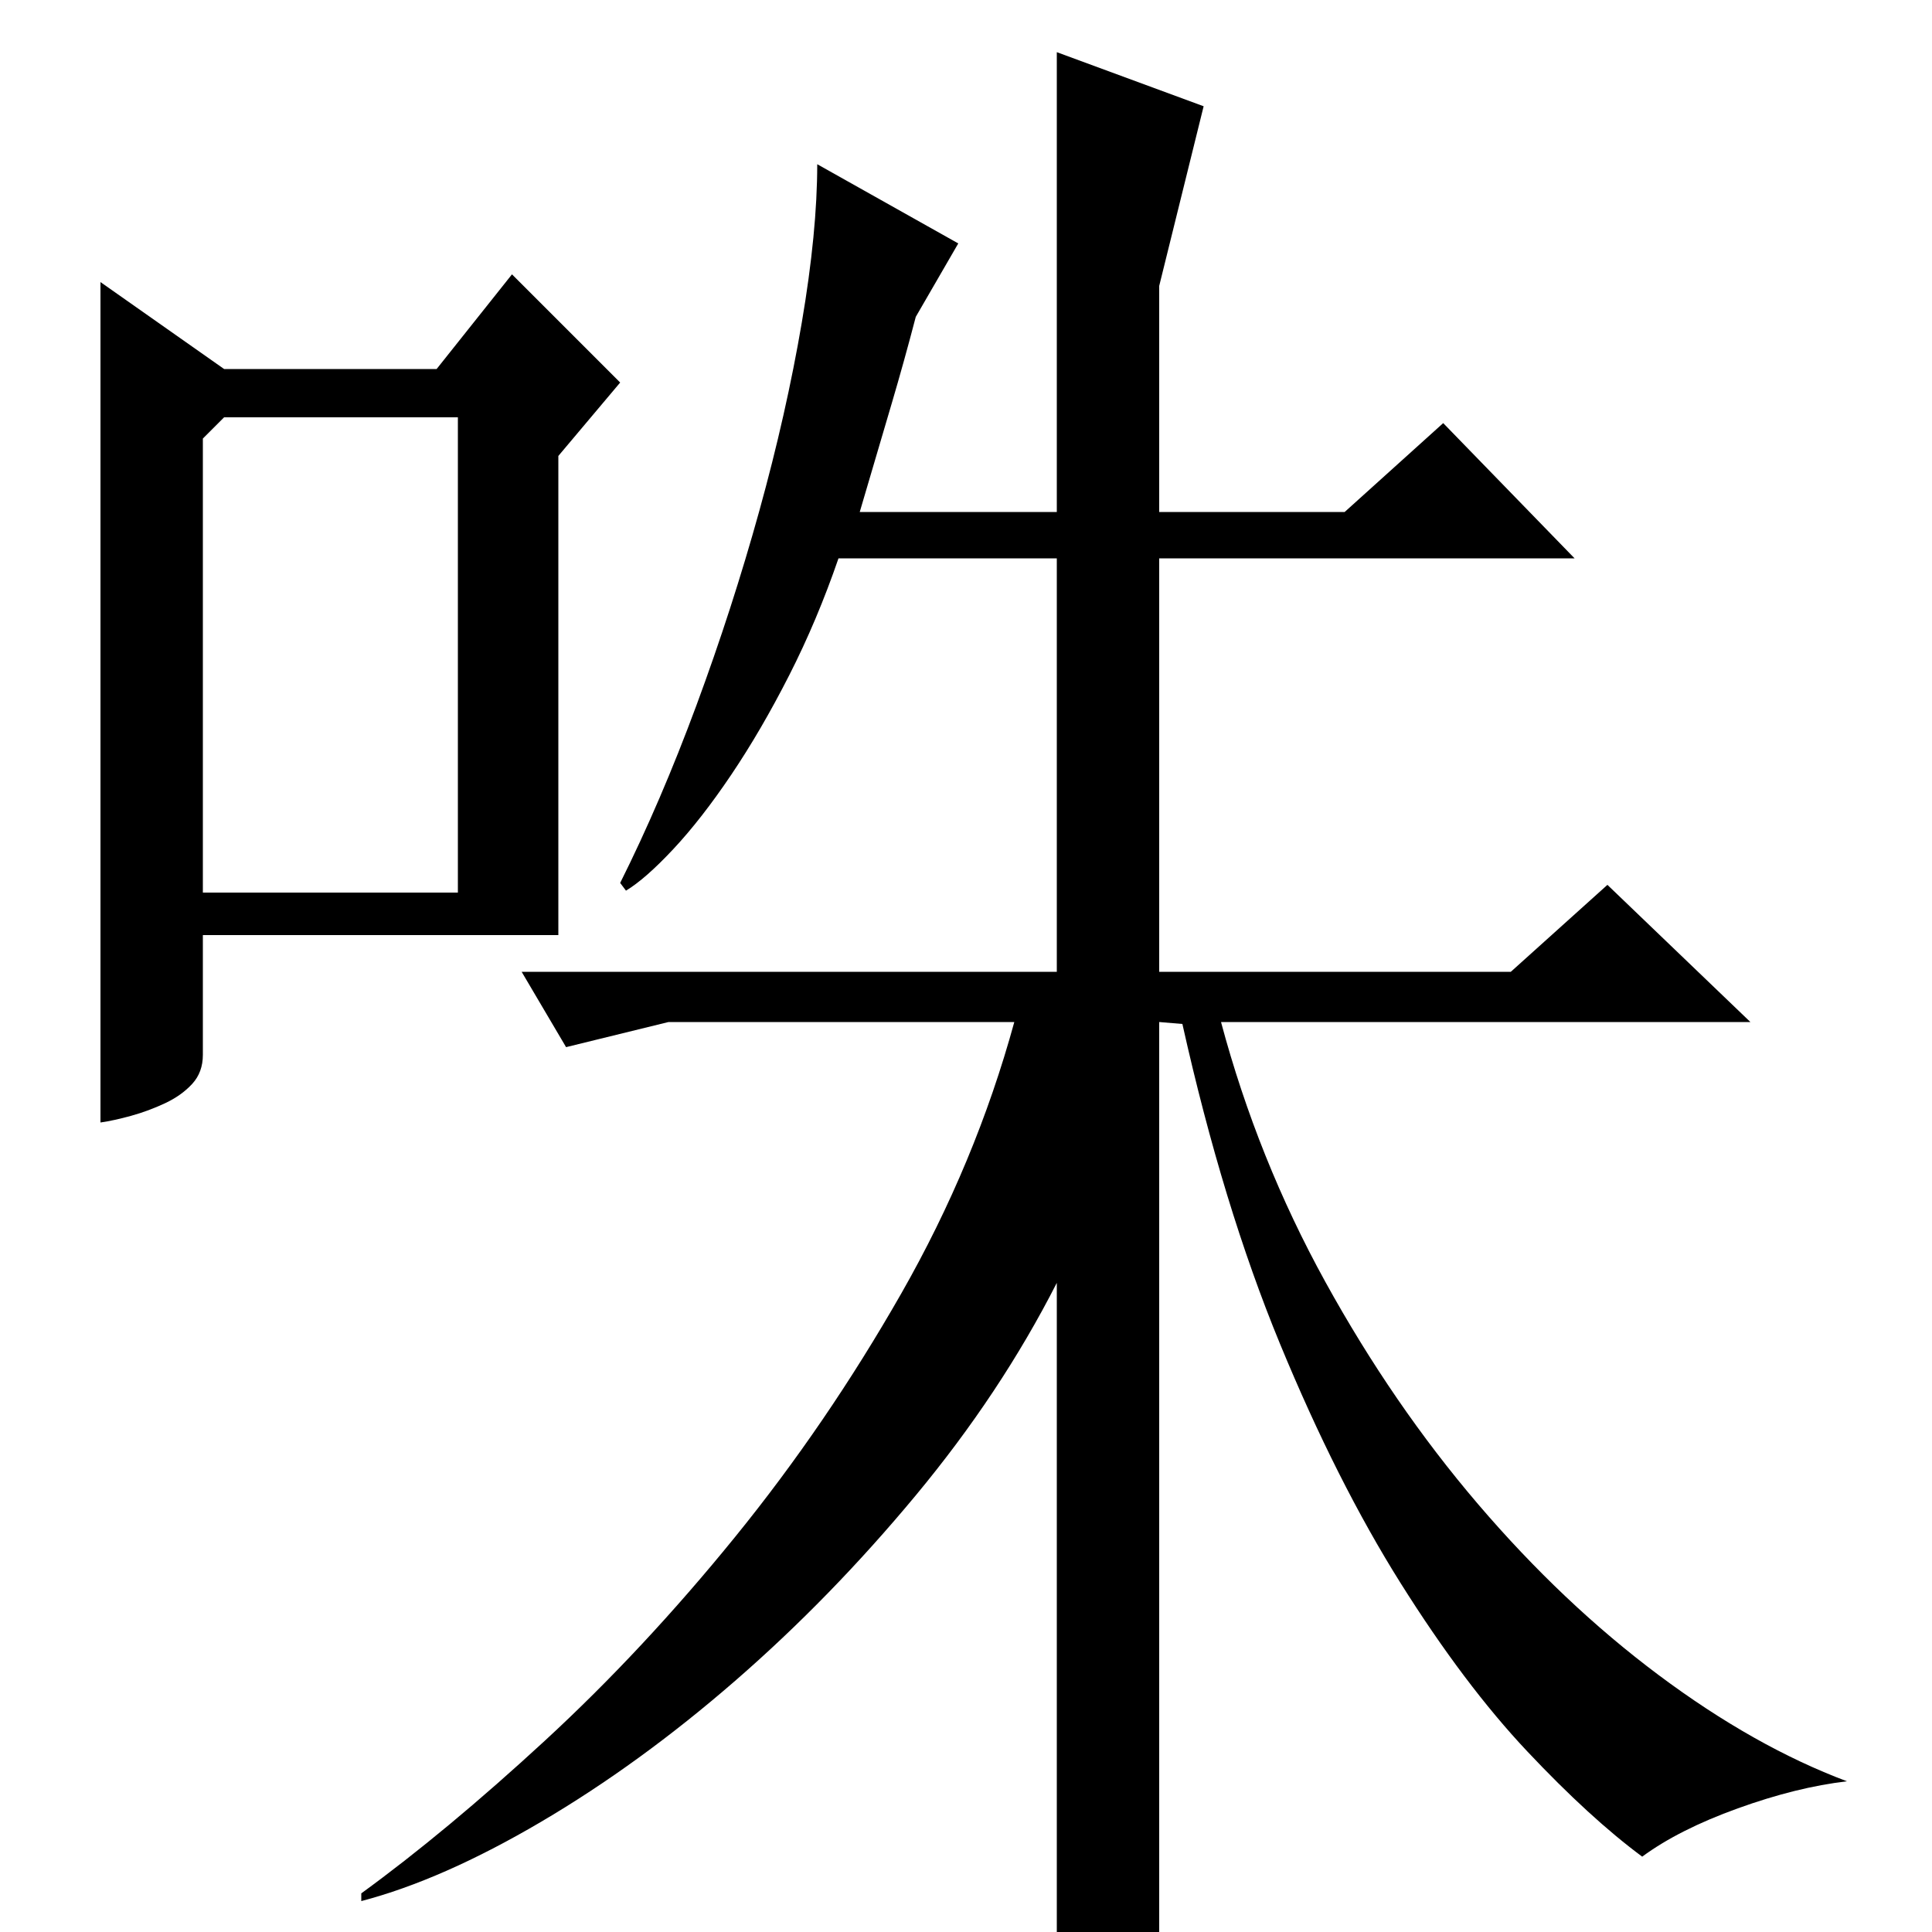 <?xml version="1.0" standalone="no"?>
<!DOCTYPE svg PUBLIC "-//W3C//DTD SVG 1.1//EN" "http://www.w3.org/Graphics/SVG/1.1/DTD/svg11.dtd" >
<svg xmlns="http://www.w3.org/2000/svg" xmlns:xlink="http://www.w3.org/1999/xlink" version="1.1" viewBox="0 -200 1000 1000">
  <g transform="matrix(1 0 0 -1 0 800)">
   <path fill="currentColor"
d="M474 836q-6 -23 -12.5 -45t-16.5 -56h102v238l76 -28l-23 -93v-117h96l51 46l68 -70h-215v-214h182l50 45l74 -71h-274q19 -71 54 -134.5t79 -115t93.5 -88.5t97.5 -55q-26 -3 -56.5 -14t-49.5 -25q-27 20 -59.5 54.5t-65.5 87t-62.5 124t-50.5 165.5l-12 1v-477
q-9 -20 -24.5 -24.5t-25.5 -4.5h-3v371q-29 -57 -73 -110t-93.5 -96t-100.5 -73t-93 -41v4q44 32 95 79t98.5 105.5t86 126t58.5 140.5h-179l-53 -13l-23 39h277v214h-113q-11 -32 -25.5 -60.5t-30 -51.5t-30 -38.5t-24.5 -21.5l-3 4q21 42 39.5 92t32.5 100.5t22 97.5t8 82
l73 -41zM116 809h110l39 49l56 -56l-32 -38v-248h-184v-62q0 -9 -5.5 -15t-14 -10t-17.5 -6.5t-16 -3.5v435zM105 773v-235h132v246h-121z" />
  </g>

</svg>
